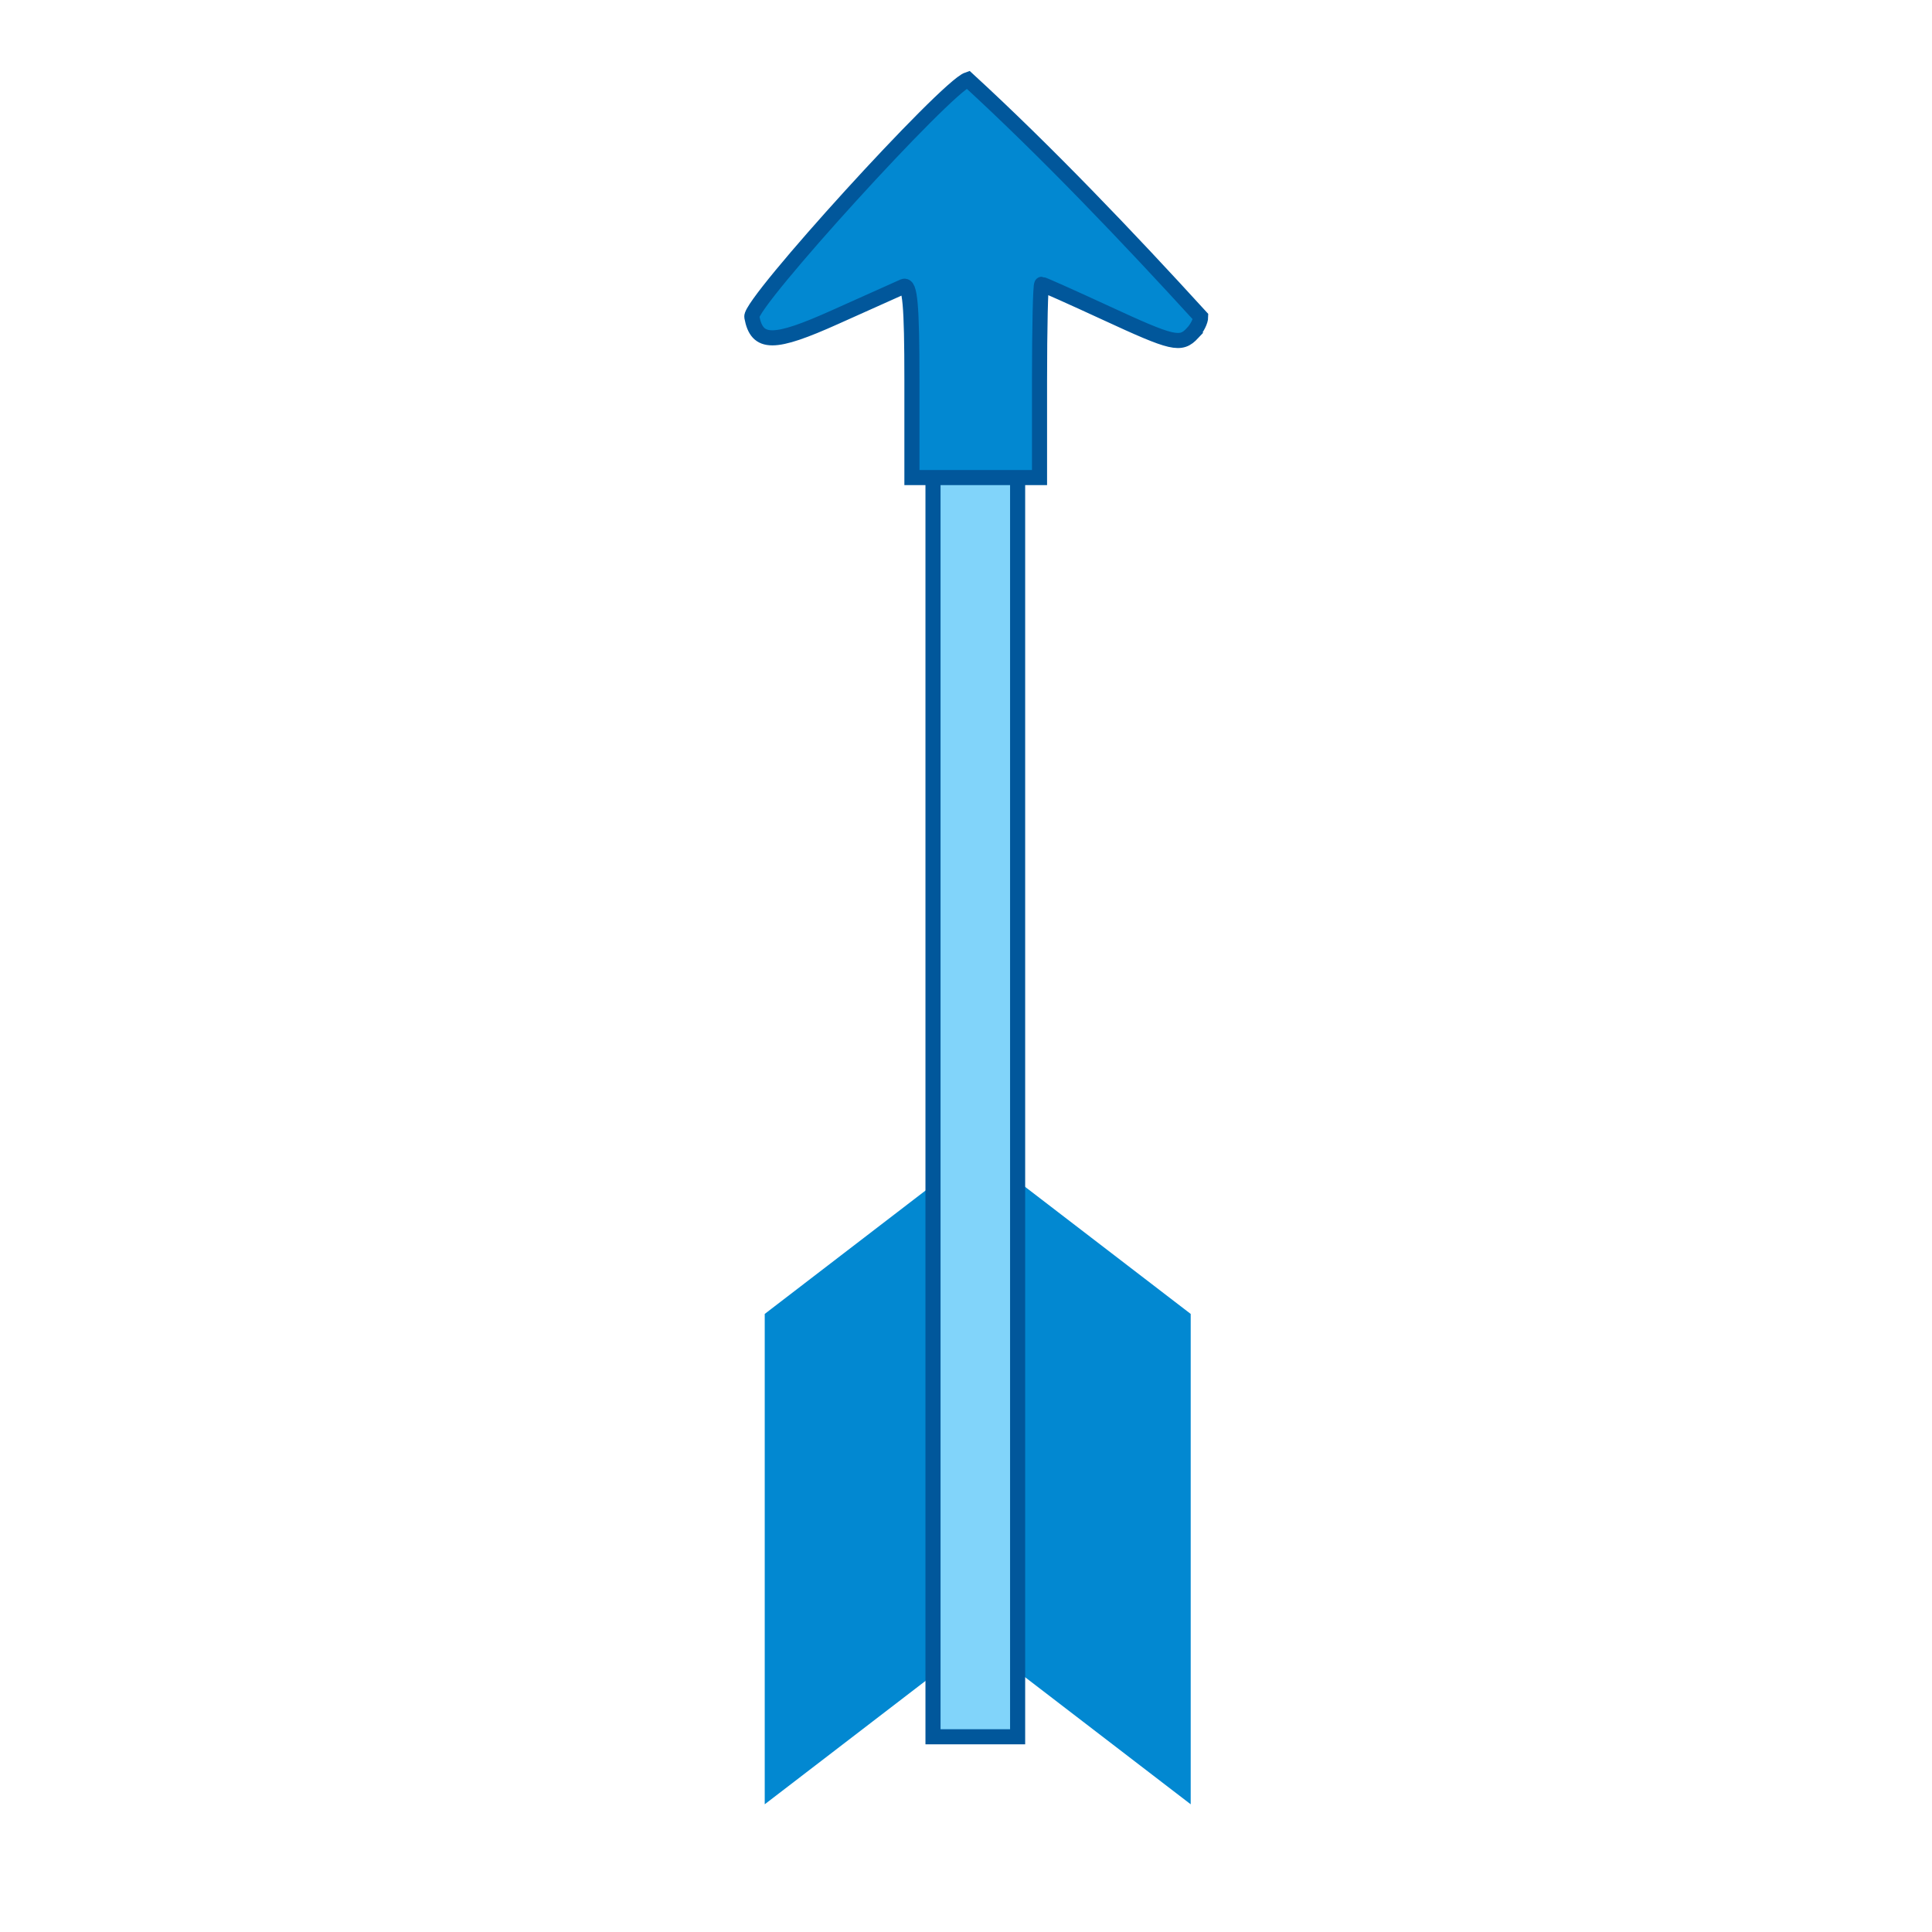 <svg width="128" height="128" xmlns="http://www.w3.org/2000/svg">
 <g>
  <title>background</title>
  <rect x="-1" y="-1" width="130" height="130" id="canvas_background" fill="none"/>
 </g>

 <g>
  <title>Layer 1</title>
  <path fill="#0288d1" stroke-width="null" d="m43.119,83.769l32.488,0l10.829,14.111l-10.829,14.111l-32.488,0l10.829,-14.111l-10.829,-14.111z" id="svg_5" transform="rotate(-90 64.777,97.881) " stroke="#01579b"/>
  <rect fill="#81d4fa" x="61.814" y="22.237" width="5.606" height="92.829" id="svg_4" stroke="#01579b"/>
  <path fill="#0288d1" d="m61.073,32.791c-0.85,-0.797 -0.738,-1.28 1.328,-5.749c1.043,-2.257 1.897,-4.169 1.897,-4.249c0,-0.08 -2.881,-0.146 -6.402,-0.146l-6.402,0l0,-4.227l0,-4.227l6.453,0c4.975,0 6.397,-0.127 6.21,-0.556c-0.133,-0.306 -1.044,-2.336 -2.022,-4.511c-1.845,-4.1 -1.845,-5.199 0.003,-5.54c0.919,-0.17 15.234,12.861 15.726,14.316c-4.768,5.193 -10.468,10.629 -15.718,15.422c-0.277,0 -0.759,-0.24 -1.072,-0.534l0,0z" id="svg_2" transform="rotate(-90 64.679,18.455) " stroke="#01579b"/>
 </g>
</svg>
